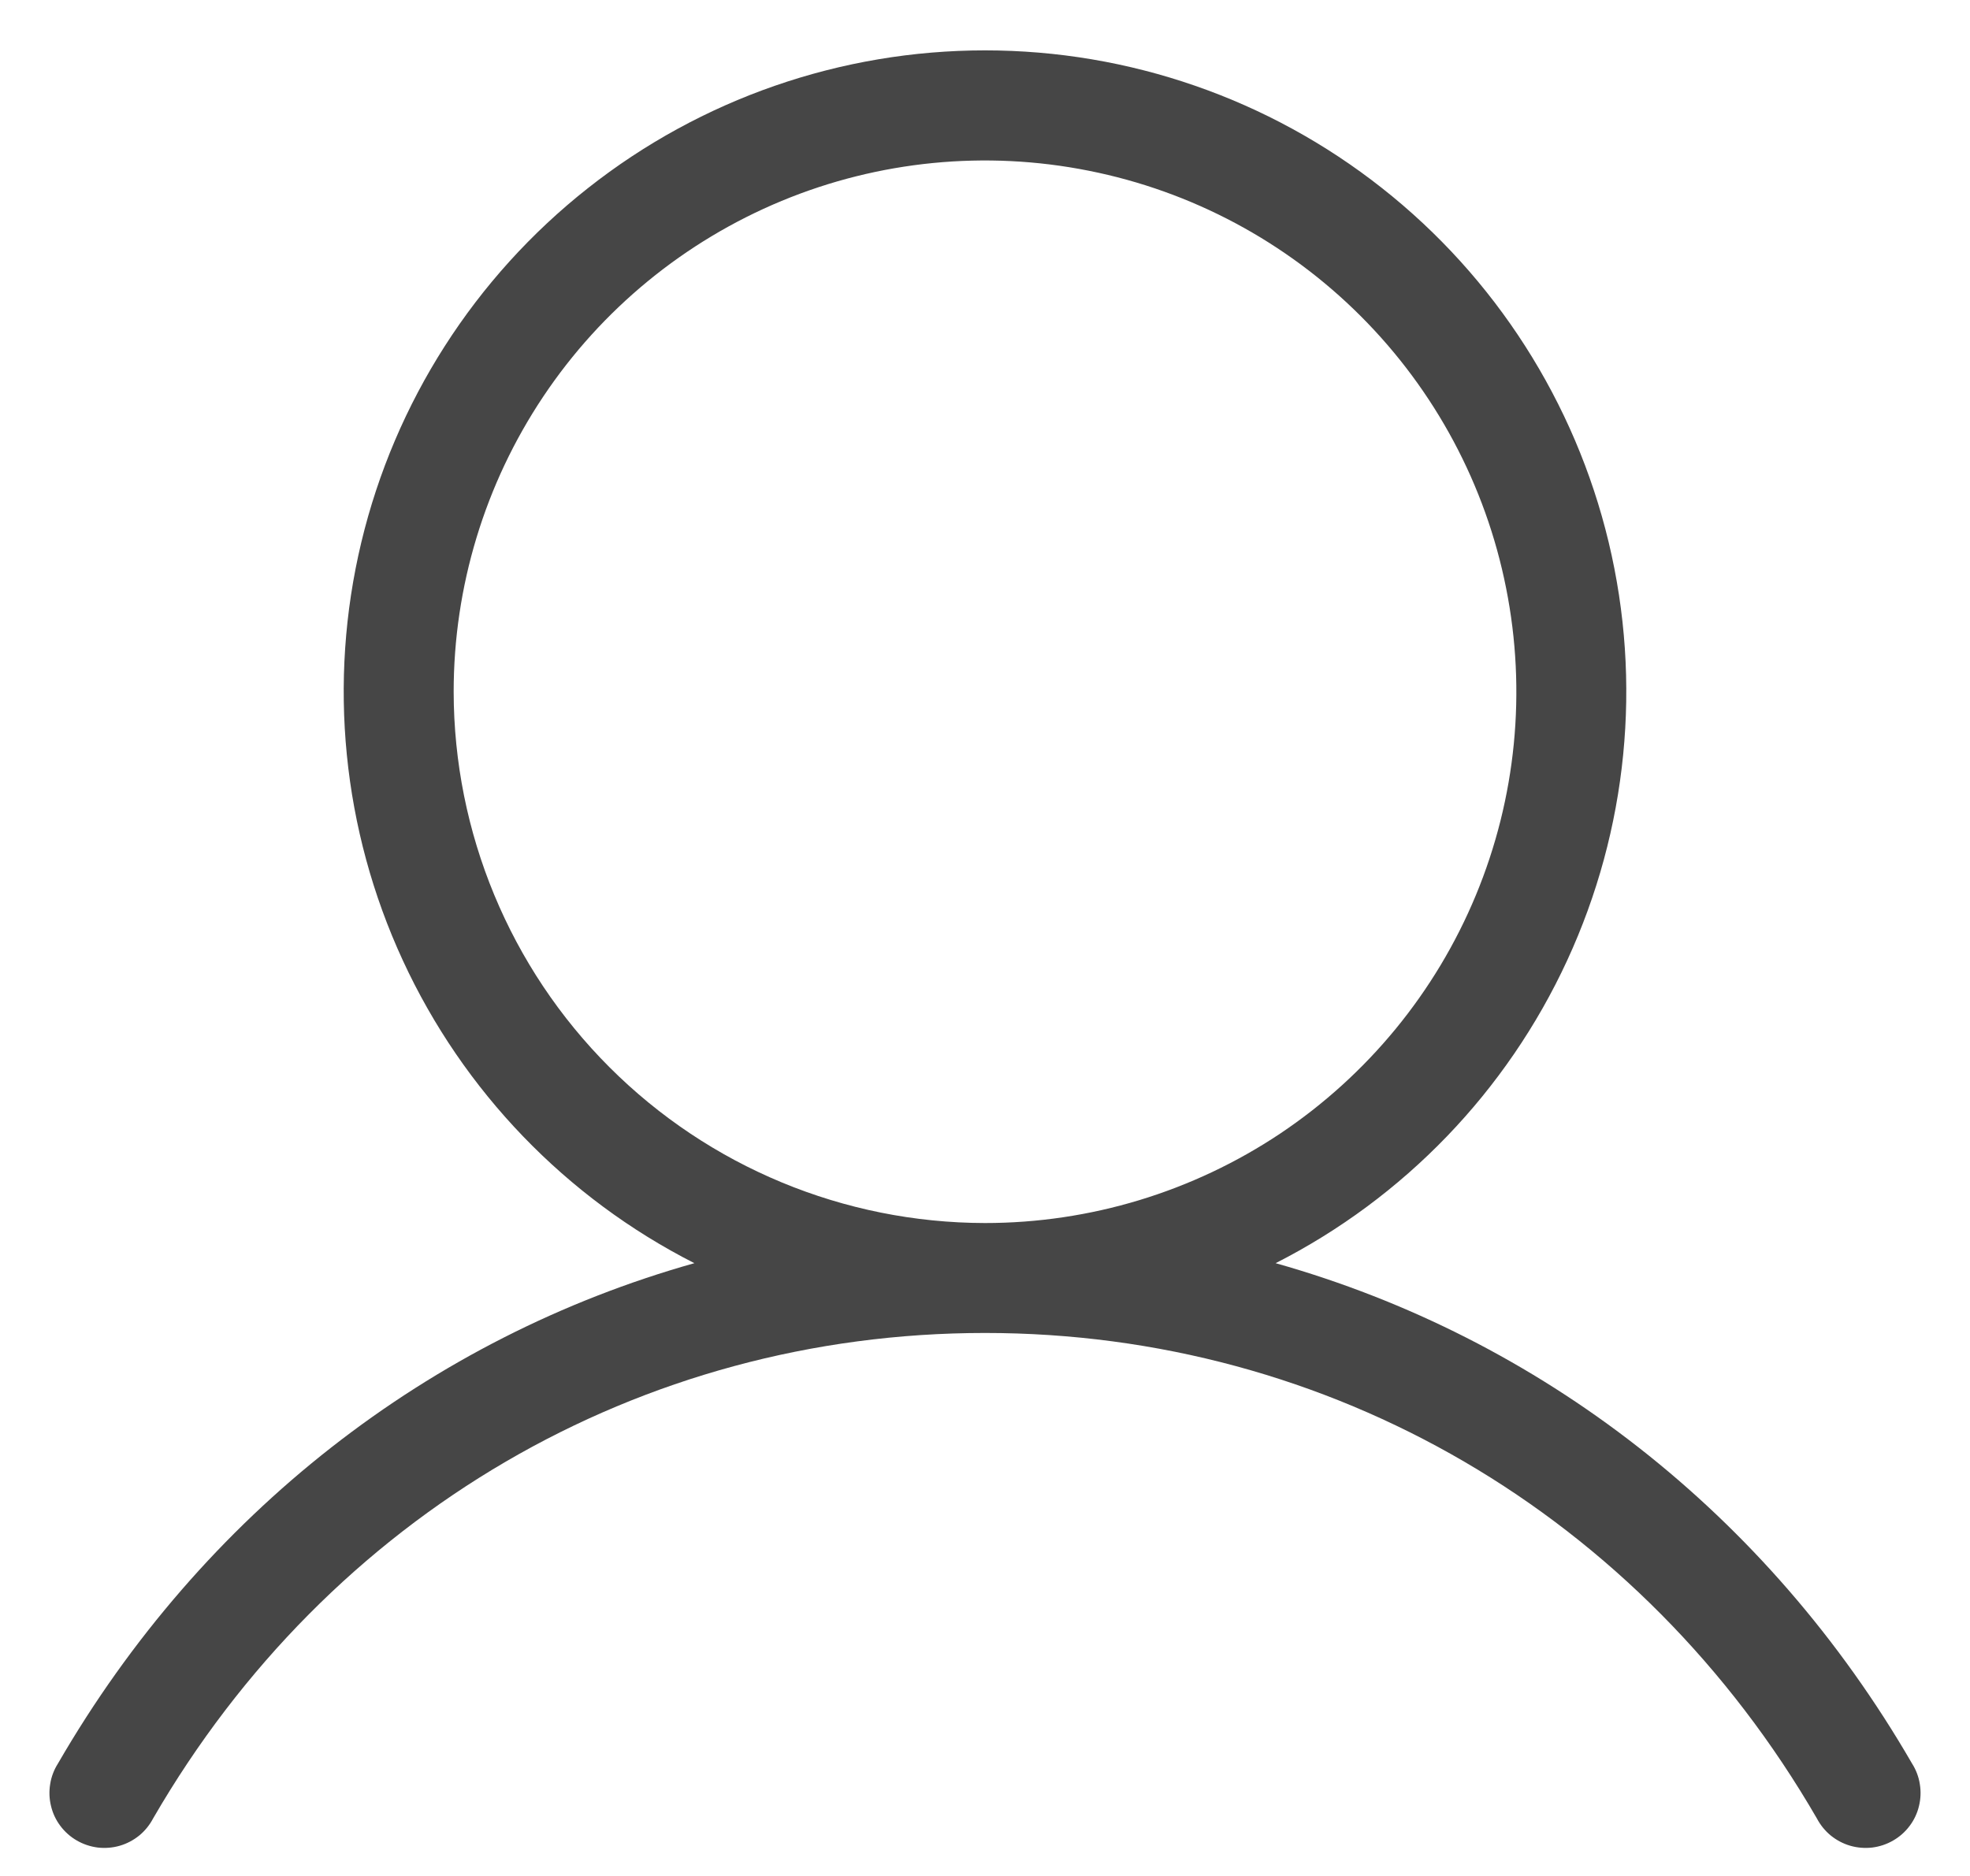 <svg width="21" height="20" viewBox="0 0 21 20" fill="none" xmlns="http://www.w3.org/2000/svg">
<path d="M20.382 18.801C18.838 16.133 16.414 14.261 13.598 13.467C14.967 12.771 16.062 11.634 16.706 10.239C17.35 8.845 17.506 7.274 17.148 5.78C16.79 4.287 15.939 2.957 14.733 2.006C13.527 1.054 12.036 0.537 10.5 0.537C8.964 0.537 7.473 1.054 6.267 2.006C5.061 2.957 4.21 4.287 3.852 5.78C3.494 7.274 3.65 8.845 4.294 10.239C4.938 11.634 6.033 12.771 7.402 13.467C4.586 14.26 2.162 16.132 0.618 18.801C0.576 18.867 0.547 18.942 0.535 19.02C0.522 19.098 0.525 19.178 0.544 19.255C0.562 19.331 0.596 19.404 0.644 19.467C0.691 19.53 0.751 19.583 0.819 19.622C0.888 19.662 0.964 19.687 1.042 19.697C1.12 19.706 1.2 19.7 1.276 19.678C1.352 19.656 1.422 19.619 1.484 19.569C1.545 19.519 1.595 19.457 1.632 19.387C3.508 16.146 6.822 14.211 10.5 14.211C14.178 14.211 17.492 16.146 19.368 19.387C19.405 19.457 19.455 19.519 19.516 19.569C19.578 19.619 19.648 19.656 19.724 19.678C19.8 19.7 19.88 19.706 19.958 19.697C20.037 19.687 20.112 19.662 20.181 19.622C20.249 19.583 20.309 19.53 20.356 19.467C20.404 19.404 20.438 19.331 20.456 19.255C20.475 19.178 20.478 19.098 20.465 19.02C20.453 18.942 20.424 18.867 20.382 18.801ZM4.836 7.375C4.836 6.255 5.168 5.16 5.791 4.228C6.413 3.297 7.298 2.571 8.332 2.142C9.367 1.713 10.506 1.601 11.605 1.82C12.704 2.038 13.713 2.578 14.505 3.37C15.297 4.162 15.837 5.171 16.055 6.27C16.274 7.369 16.162 8.508 15.733 9.543C15.304 10.578 14.578 11.462 13.647 12.085C12.715 12.707 11.62 13.039 10.5 13.039C8.998 13.037 7.559 12.44 6.497 11.378C5.435 10.316 4.838 8.877 4.836 7.375Z" fill="#464646"/>
</svg>
